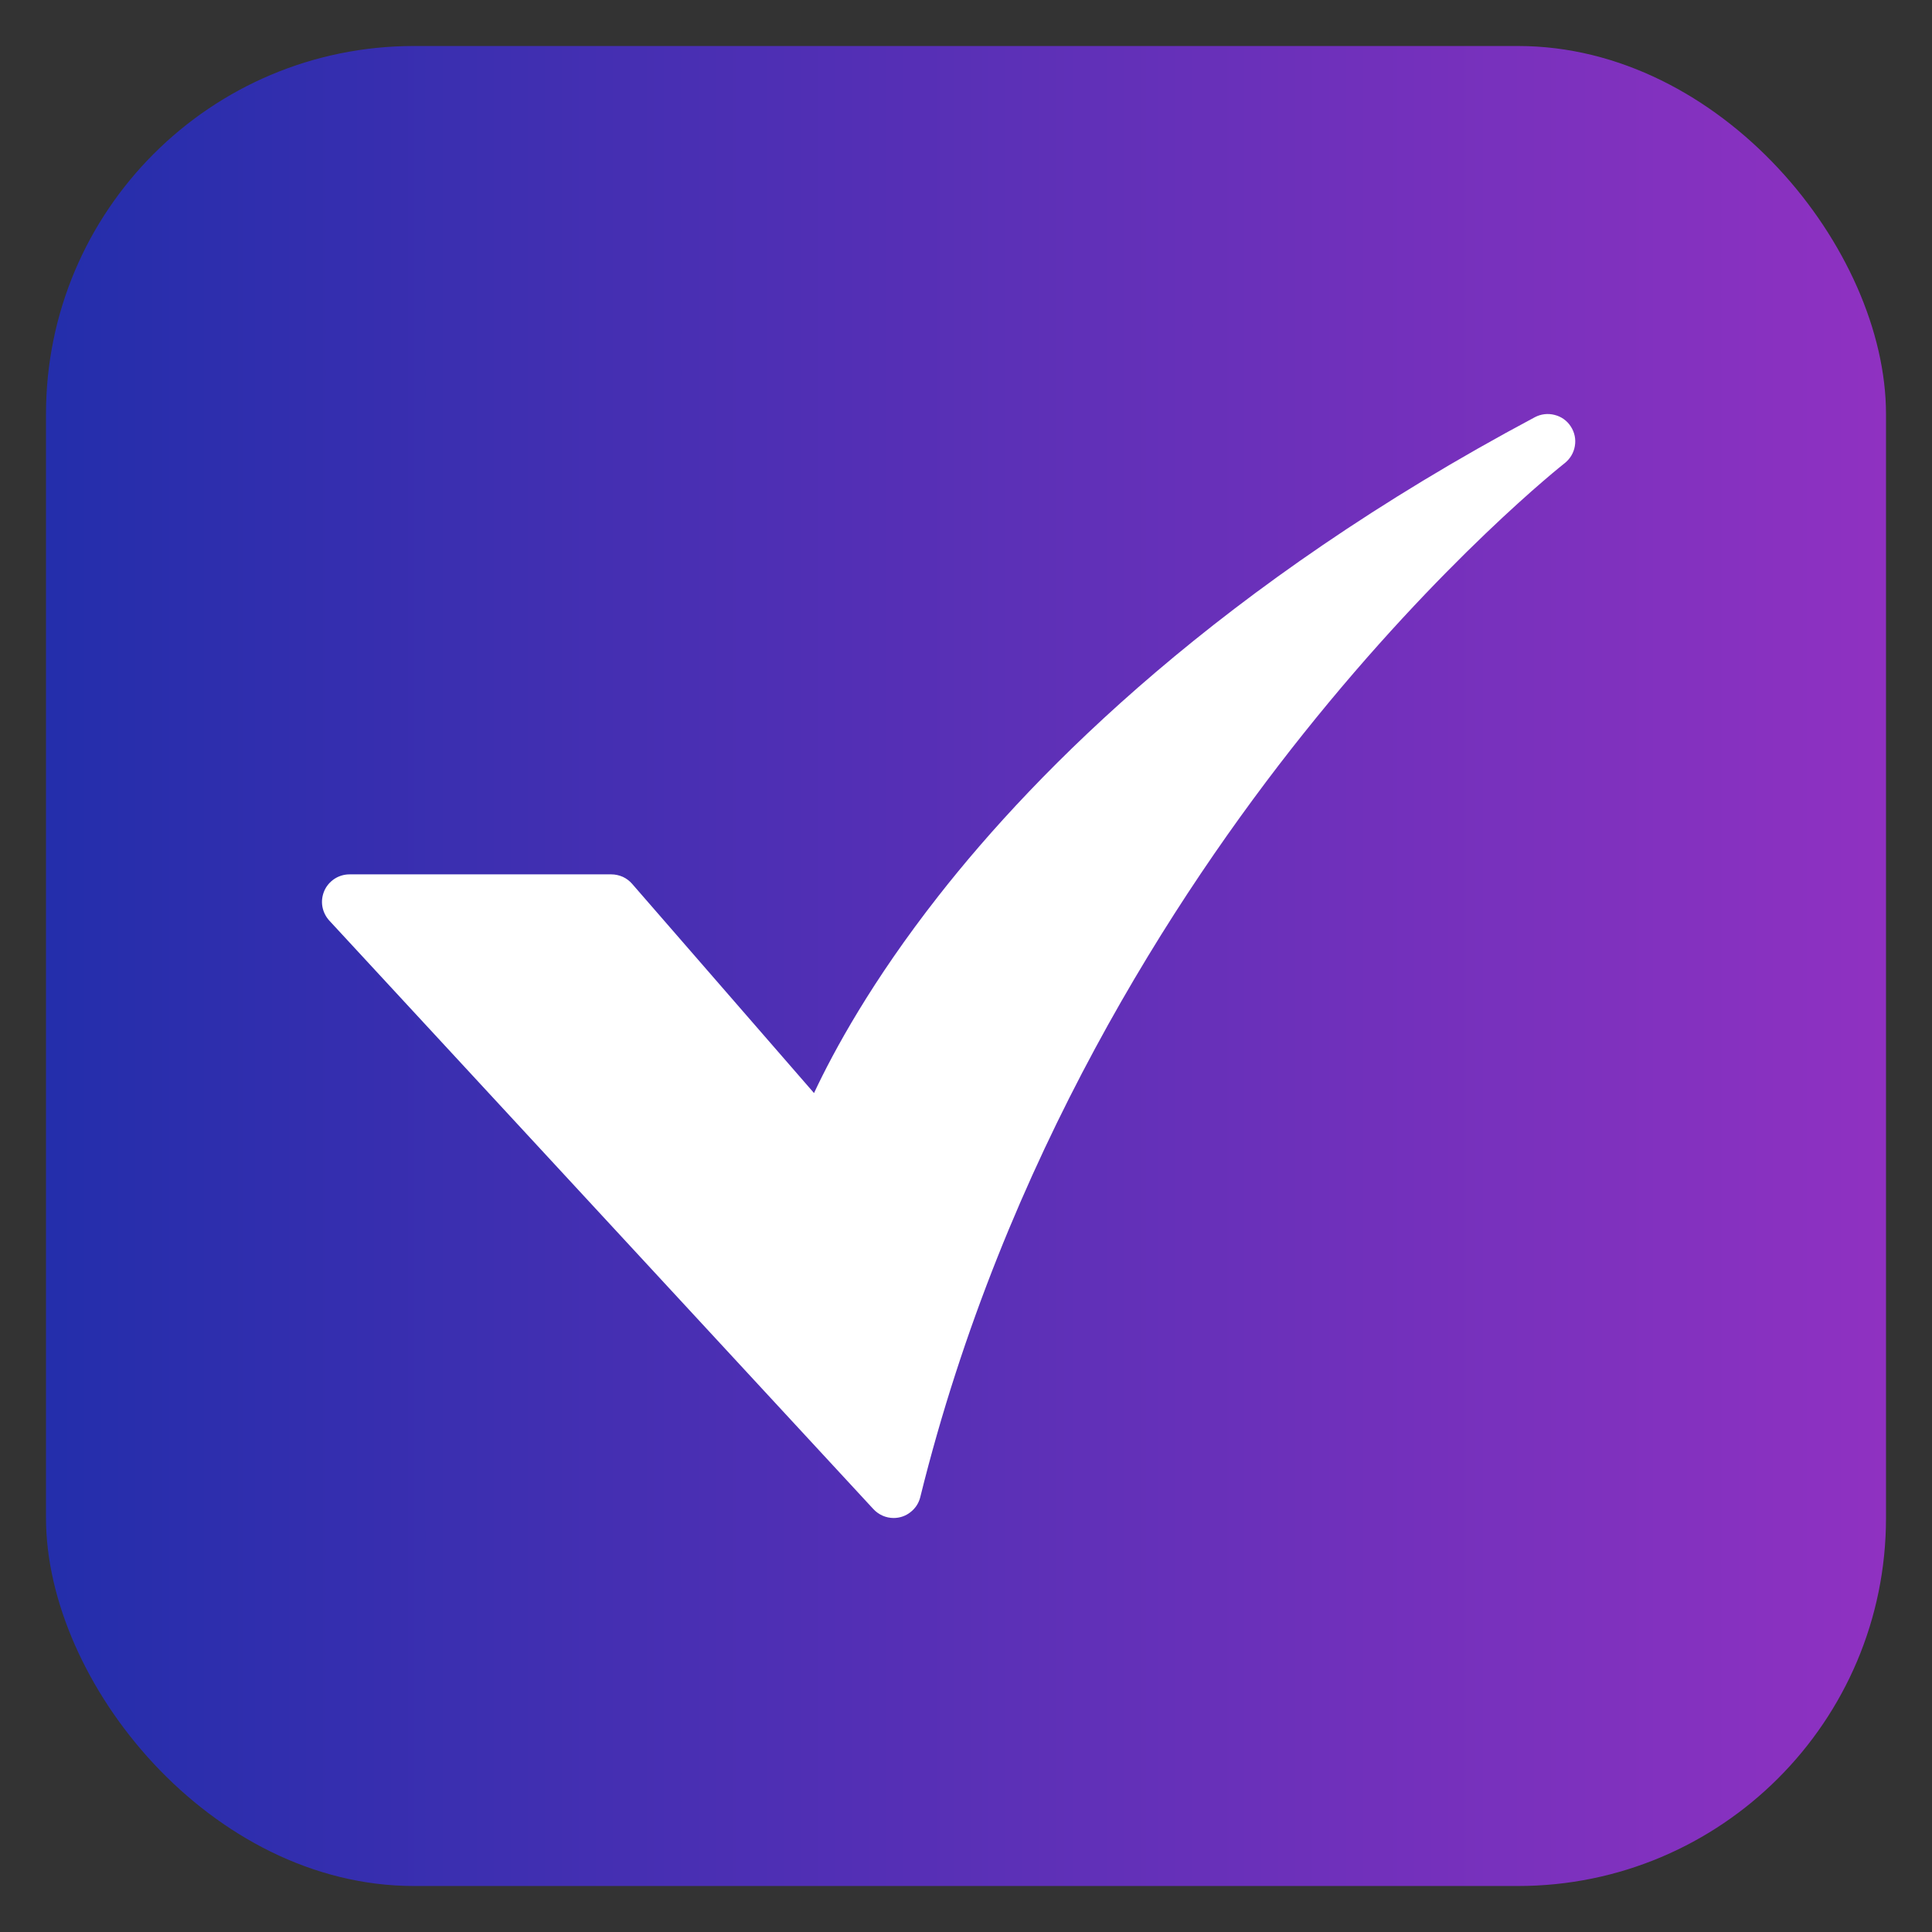 <svg width="21" height="21" viewBox="0 0 21 21" fill="none" xmlns="http://www.w3.org/2000/svg">
<rect x="0" y="0" width="21" height="21" fill="#333333" stroke="none"/>
<rect x="0.5" y="0.5" width="20" height="20" rx="4" fill="url(#paint0_linear_1062_79958)" fill-opacity="0.7"/>
<path d="M9.713 16.5C9.672 16.5 9.631 16.491 9.594 16.475C9.556 16.458 9.522 16.434 9.494 16.404L3.579 10.006C3.54 9.963 3.514 9.91 3.504 9.853C3.494 9.795 3.502 9.737 3.525 9.683C3.548 9.63 3.587 9.585 3.635 9.553C3.684 9.521 3.741 9.504 3.799 9.504H6.646C6.688 9.504 6.731 9.514 6.77 9.531C6.809 9.549 6.843 9.575 6.871 9.607L8.848 11.881C9.062 11.425 9.475 10.664 10.201 9.738C11.274 8.368 13.269 6.354 16.683 4.535C16.749 4.5 16.826 4.491 16.898 4.51C16.971 4.528 17.034 4.573 17.074 4.636C17.115 4.699 17.131 4.774 17.118 4.848C17.106 4.922 17.066 4.988 17.008 5.034C16.994 5.045 15.678 6.081 14.163 7.98C12.769 9.727 10.915 12.584 10.003 16.273C9.987 16.338 9.95 16.395 9.897 16.436C9.845 16.478 9.78 16.5 9.713 16.5L9.713 16.5Z" fill="white"/>
<defs>
<linearGradient id="paint0_linear_1062_79958" x1="20.5" y1="10.5" x2="0.5" y2="10.5" gradientUnits="userSpaceOnUse">
<stop stop-color="#B731FF"/>
<stop offset="1" stop-color="#1D2CDF"/>
</linearGradient>
</defs>
</svg>
